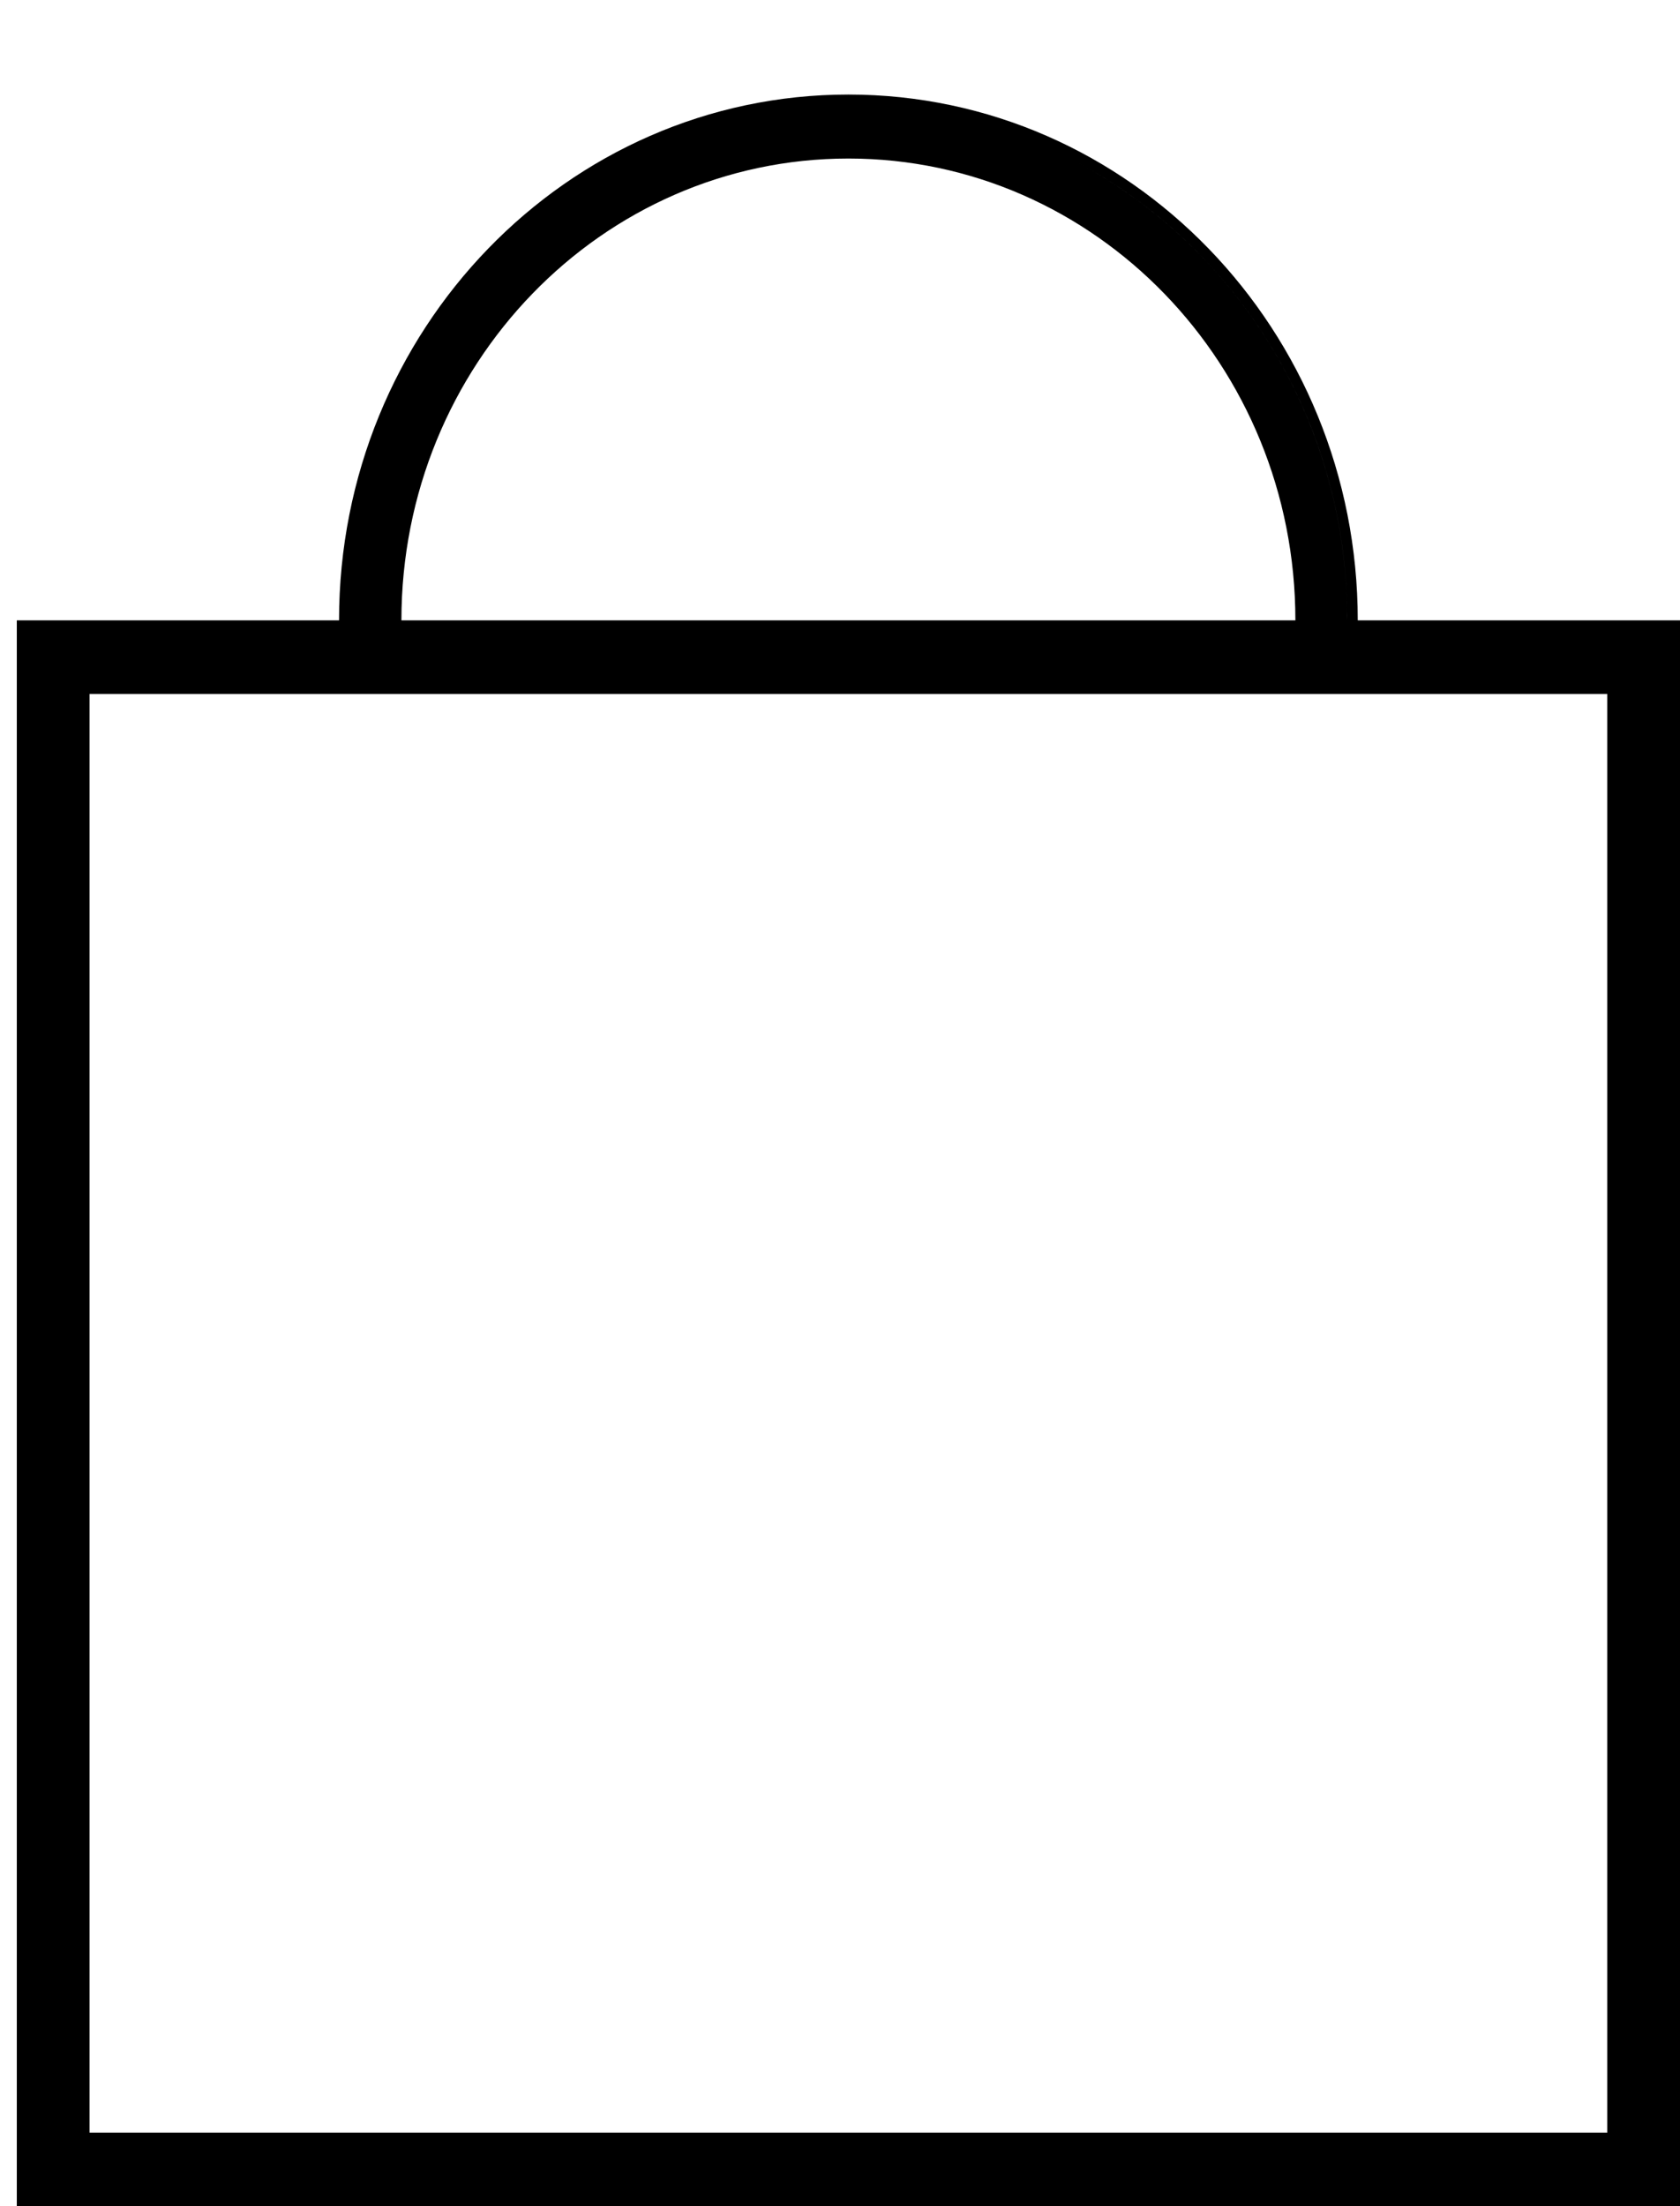 <svg width="16" height="21" viewBox="0 0 16 21" fill="none" xmlns="http://www.w3.org/2000/svg">
<path fill-rule="evenodd" clip-rule="evenodd" d="M12.931 5.905H16V21H0.16V5.905H3.229C3.229 3.143 5.399 0.9 8.08 0.9C10.761 0.9 12.931 3.143 12.931 5.905ZM12.832 5.905C12.832 4.004 11.784 2.356 10.252 1.541C11.757 2.341 12.795 3.947 12.831 5.806C12.832 5.839 12.832 5.872 12.832 5.905ZM3.823 5.905C3.823 3.475 5.731 1.509 8.08 1.509C10.429 1.509 12.337 3.475 12.337 5.905H3.823ZM0.853 6.606H15.307V20.3H0.853V6.606Z" fill="black"/>
</svg>
